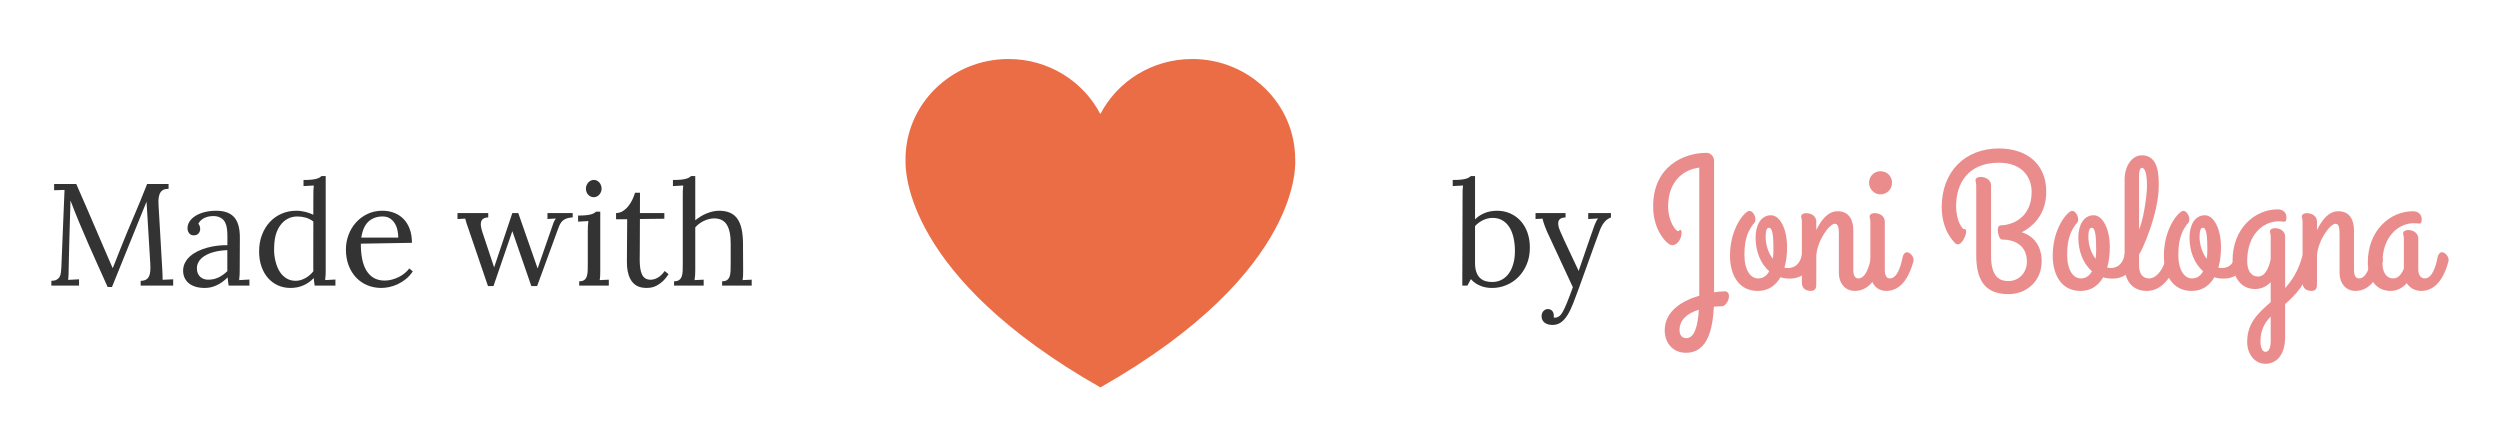 <?xml version="1.0" encoding="utf-8"?>
<!-- Generator: Adobe Illustrator 17.0.2, SVG Export Plug-In . SVG Version: 6.00 Build 0)  -->
<!DOCTYPE svg PUBLIC "-//W3C//DTD SVG 1.1//EN" "http://www.w3.org/Graphics/SVG/1.1/DTD/svg11.dtd">
<svg version="1.1" id="Layer_1" xmlns="http://www.w3.org/2000/svg" xmlns:xlink="http://www.w3.org/1999/xlink" x="0px" y="0px"
	 width="224px" height="40px" viewBox="0 0 224 40" enable-background="new 0 0 224 40" xml:space="preserve">
<path fill="#333333" d="M4.848,16.489h1.987c0.3,0.682,0.587,1.337,0.86,1.968c0.272,0.631,0.541,1.252,0.803,1.863
	s0.523,1.221,0.784,1.828c0.26,0.607,0.528,1.226,0.803,1.856h0.025c0.051-0.118,0.104-0.25,0.162-0.394
	c0.057-0.144,0.115-0.292,0.174-0.444s0.118-0.301,0.174-0.444c0.058-0.144,0.109-0.275,0.156-0.394
	c0.376-0.948,0.771-1.902,1.184-2.862c0.412-0.961,0.82-1.953,1.222-2.978h1.923v0.432c-0.165-0.004-0.307,0.018-0.425,0.066
	s-0.216,0.129-0.292,0.238c-0.076,0.11-0.13,0.257-0.162,0.438c-0.031,0.183-0.039,0.406-0.022,0.674l0.343,5.92
	c0.008,0.152,0.015,0.298,0.019,0.436s0.006,0.264,0.006,0.378l0.946-0.044v0.564h-2.914v-0.426c0.203-0.004,0.364-0.041,0.482-0.11
	c0.119-0.07,0.208-0.171,0.27-0.302c0.061-0.132,0.098-0.292,0.111-0.48s0.013-0.405,0-0.65l-0.336-5.547
	c-0.025,0.063-0.053,0.13-0.083,0.2c-0.03,0.069-0.059,0.143-0.089,0.219l-2.926,7.224H9.647c-0.284-0.635-0.569-1.27-0.857-1.904
	s-0.572-1.273-0.854-1.917c-0.282-0.644-0.559-1.292-0.832-1.945c-0.272-0.654-0.536-1.317-0.79-1.99l-0.013,0.572
	c-0.008,0.207-0.016,0.445-0.022,0.714c-0.006,0.27-0.015,0.557-0.025,0.861c-0.01,0.305-0.02,0.623-0.028,0.953
	S6.208,21.725,6.2,22.059c-0.008,0.335-0.017,0.664-0.025,0.988s-0.015,0.632-0.019,0.924c-0.004,0.195-0.008,0.388-0.013,0.579
	c-0.004,0.19-0.017,0.366-0.038,0.527l0.978-0.051v0.564H4.601v-0.426c0.203-0.004,0.362-0.039,0.476-0.104S5.279,24.909,5.34,24.8
	c0.062-0.107,0.101-0.232,0.118-0.374s0.03-0.294,0.038-0.454l0.286-6.957l-0.933,0.032V16.489z"/>
<path fill="#333333" d="M16.801,20.443c0-0.215,0.063-0.418,0.19-0.609c0.127-0.189,0.305-0.356,0.533-0.498s0.5-0.253,0.815-0.333
	c0.315-0.08,0.659-0.12,1.032-0.12c0.728,0,1.264,0.192,1.609,0.577c0.345,0.385,0.516,0.997,0.511,1.835l-0.013,2.92
	c0,0.135-0.003,0.271-0.009,0.409c-0.007,0.138-0.021,0.295-0.042,0.473l0.92-0.051v0.546h-1.86
	c-0.025-0.148-0.044-0.277-0.057-0.387c-0.013-0.11-0.023-0.227-0.032-0.35c-0.292,0.292-0.61,0.522-0.956,0.691
	C19.1,25.716,18.735,25.8,18.35,25.8c-0.326,0-0.61-0.039-0.854-0.117c-0.244-0.078-0.446-0.188-0.606-0.326
	c-0.161-0.141-0.281-0.304-0.362-0.492s-0.121-0.391-0.121-0.606c0-0.267,0.058-0.51,0.175-0.729
	c0.116-0.221,0.272-0.416,0.47-0.588c0.196-0.171,0.426-0.319,0.688-0.444s0.541-0.228,0.835-0.308
	c0.294-0.08,0.594-0.139,0.901-0.175c0.307-0.036,0.606-0.052,0.898-0.048v-0.812c0-0.224-0.013-0.441-0.038-0.653
	s-0.082-0.404-0.168-0.577c-0.086-0.174-0.222-0.312-0.406-0.413c-0.184-0.102-0.396-0.152-0.638-0.152
	c-0.14,0-0.273,0.012-0.4,0.035s-0.252,0.062-0.375,0.117s-0.234,0.127-0.333,0.216c-0.1,0.089-0.181,0.194-0.245,0.317
	c0.063,0.072,0.107,0.151,0.13,0.238c0.023,0.087,0.035,0.17,0.035,0.251c0,0.051-0.011,0.108-0.032,0.174s-0.054,0.127-0.099,0.185
	c-0.044,0.057-0.102,0.104-0.171,0.14c-0.07,0.036-0.164,0.054-0.283,0.054c-0.169,0-0.304-0.062-0.403-0.188
	C16.851,20.772,16.801,20.621,16.801,20.443z M20.368,22.412c-0.199,0.008-0.405,0.026-0.619,0.054
	c-0.213,0.027-0.423,0.069-0.628,0.127c-0.206,0.057-0.399,0.13-0.581,0.219s-0.341,0.194-0.476,0.317s-0.241,0.265-0.317,0.426
	c-0.076,0.16-0.11,0.342-0.102,0.545c0.004,0.161,0.035,0.302,0.092,0.423c0.057,0.12,0.131,0.22,0.222,0.298
	c0.091,0.078,0.196,0.138,0.314,0.178s0.246,0.061,0.381,0.061c0.173,0,0.336-0.017,0.489-0.051s0.297-0.084,0.435-0.149
	c0.137-0.065,0.271-0.145,0.399-0.237c0.129-0.094,0.259-0.201,0.391-0.324V22.412z"/>
<path fill="#333333" d="M29.185,24.214c0,0.135-0.003,0.271-0.01,0.409c-0.006,0.138-0.02,0.295-0.041,0.473l0.92-0.051v0.546h-1.86
	c-0.021-0.127-0.038-0.245-0.051-0.355s-0.023-0.218-0.032-0.324c-0.25,0.271-0.551,0.487-0.905,0.648
	c-0.353,0.16-0.748,0.24-1.184,0.24c-0.402,0-0.773-0.076-1.114-0.229c-0.34-0.152-0.637-0.37-0.889-0.653
	c-0.251-0.283-0.448-0.627-0.59-1.031c-0.142-0.404-0.213-0.858-0.213-1.362c0-0.528,0.083-1.017,0.251-1.463
	c0.167-0.446,0.398-0.831,0.695-1.155c0.296-0.323,0.648-0.575,1.057-0.755c0.408-0.18,0.854-0.27,1.336-0.27
	c0.144,0,0.288,0.01,0.432,0.031s0.282,0.049,0.416,0.082c0.133,0.034,0.257,0.072,0.371,0.115c0.114,0.042,0.214,0.086,0.298,0.133
	l0.006-1.777c0-0.136,0.001-0.267,0.003-0.394c0.002-0.127,0.014-0.277,0.035-0.45l-0.92,0.051v-0.547
	c0.284,0,0.519-0.009,0.705-0.028c0.186-0.019,0.338-0.045,0.457-0.079s0.21-0.071,0.276-0.111c0.065-0.04,0.124-0.083,0.174-0.13
	h0.375V24.214z M26.494,25.16c0.144,0,0.29-0.021,0.438-0.063s0.291-0.102,0.428-0.178c0.138-0.076,0.267-0.166,0.388-0.27
	c0.12-0.104,0.229-0.217,0.327-0.34c-0.004-0.105-0.006-0.218-0.006-0.337c0-0.118,0-0.245,0-0.381l0.006-3.744
	c-0.208-0.161-0.434-0.276-0.679-0.347c-0.246-0.069-0.497-0.104-0.755-0.104c-0.326,0-0.62,0.072-0.882,0.216
	s-0.485,0.348-0.67,0.612c-0.184,0.265-0.318,0.566-0.403,0.904c-0.084,0.339-0.127,0.765-0.127,1.276
	c0,0.352,0.047,0.708,0.143,1.069c0.095,0.362,0.224,0.665,0.387,0.908c0.163,0.243,0.362,0.434,0.597,0.571
	C25.919,25.091,26.189,25.16,26.494,25.16z"/>
<path fill="#333333" d="M36.91,21.757l-4.577,0.076c-0.004,0.5,0.034,0.954,0.114,1.361s0.208,0.755,0.381,1.043
	s0.397,0.511,0.669,0.668c0.273,0.156,0.6,0.234,0.981,0.234c0.203,0,0.411-0.027,0.622-0.083c0.211-0.055,0.416-0.13,0.613-0.227
	c0.196-0.096,0.377-0.21,0.542-0.345c0.165-0.134,0.303-0.277,0.413-0.431l0.317,0.261c-0.178,0.271-0.384,0.5-0.619,0.688
	c-0.234,0.188-0.478,0.342-0.729,0.46c-0.252,0.118-0.505,0.204-0.759,0.257S34.388,25.8,34.168,25.8
	c-0.449,0-0.866-0.08-1.254-0.24c-0.387-0.161-0.722-0.392-1.006-0.692s-0.507-0.662-0.67-1.085
	c-0.163-0.424-0.244-0.899-0.244-1.429c0-0.457,0.078-0.894,0.235-1.311s0.379-0.786,0.667-1.108
	c0.288-0.321,0.633-0.577,1.035-0.768s0.849-0.285,1.339-0.285c0.36,0,0.699,0.059,1.019,0.178c0.32,0.118,0.6,0.296,0.841,0.533
	c0.241,0.236,0.432,0.536,0.571,0.897C36.84,20.853,36.91,21.275,36.91,21.757z M34.282,19.396c-0.508,0-0.927,0.148-1.257,0.446
	c-0.33,0.297-0.548,0.779-0.654,1.445h3.313c0-0.228-0.025-0.454-0.076-0.68s-0.132-0.429-0.245-0.607
	c-0.112-0.18-0.257-0.325-0.435-0.437C34.752,19.452,34.536,19.396,34.282,19.396z"/>
<path fill="#333333" d="M40.992,19.091h2.755v0.387c-0.195,0.009-0.343,0.048-0.444,0.118c-0.102,0.069-0.168,0.166-0.2,0.288
	c-0.031,0.123-0.033,0.27-0.003,0.438s0.081,0.357,0.152,0.565l1.022,3.072c0.999-2.963,1.542-4.586,1.631-4.869h0.533l1.733,4.964
	c0.889-2.577,1.364-3.943,1.425-4.098c0.062-0.154,0.133-0.28,0.213-0.378l-0.756,0.045v-0.533h2.26v0.387
	c-0.225,0.014-0.408,0.046-0.551,0.099c-0.145,0.053-0.264,0.123-0.355,0.21c-0.094,0.087-0.172,0.19-0.232,0.311
	c-0.062,0.121-0.119,0.26-0.174,0.416l-1.874,5.116h-0.521l-1.701-4.919l-1.688,4.919h-0.495L42.02,20.64
	c-0.097-0.275-0.172-0.494-0.226-0.657c-0.053-0.163-0.09-0.295-0.111-0.396l-0.692,0.038V19.091z"/>
<path fill="#333333" d="M52.666,20.653c0-0.136,0.003-0.267,0.009-0.394c0.007-0.127,0.021-0.277,0.042-0.451l-0.921,0.051v-0.545
	c0.283,0,0.519-0.01,0.704-0.029c0.187-0.019,0.339-0.045,0.457-0.079c0.119-0.034,0.211-0.071,0.276-0.111s0.124-0.083,0.175-0.13
	h0.375v5.25c0,0.173-0.003,0.326-0.007,0.46c-0.004,0.133-0.019,0.273-0.044,0.422l0.818-0.038v0.533h-2.653v-0.387
	c0.199,0,0.351-0.04,0.454-0.118s0.179-0.187,0.225-0.327c0.047-0.139,0.073-0.307,0.08-0.501c0.006-0.194,0.01-0.408,0.01-0.642
	V20.653z M53.903,16.908c0,0.105-0.021,0.205-0.061,0.299c-0.04,0.093-0.092,0.174-0.155,0.244
	c-0.063,0.069-0.138,0.123-0.223,0.162c-0.084,0.037-0.173,0.057-0.266,0.057c-0.094,0-0.183-0.02-0.268-0.057
	c-0.084-0.039-0.159-0.093-0.225-0.162c-0.065-0.07-0.116-0.151-0.152-0.244c-0.036-0.094-0.055-0.193-0.055-0.299
	c0-0.11,0.02-0.213,0.058-0.308c0.038-0.096,0.09-0.179,0.155-0.251s0.141-0.128,0.226-0.168s0.176-0.061,0.272-0.061
	c0.098,0,0.188,0.021,0.271,0.061c0.082,0.04,0.155,0.096,0.219,0.168s0.113,0.155,0.149,0.251
	C53.886,16.695,53.903,16.798,53.903,16.908z"/>
<path fill="#333333" d="M55.199,19.091c0.229-0.004,0.436-0.066,0.621-0.188c0.187-0.12,0.351-0.271,0.492-0.45
	s0.262-0.376,0.359-0.587c0.097-0.212,0.173-0.411,0.229-0.598h0.443c0,0.348-0.001,0.671-0.003,0.972s-0.003,0.584-0.003,0.851
	h2.189v0.508l-2.189,0.025c-0.004,0.562-0.006,1.043-0.006,1.441c0,0.397-0.002,0.729-0.004,0.996s-0.003,0.478-0.003,0.632
	s-0.001,0.271-0.003,0.353c-0.002,0.08-0.004,0.132-0.004,0.155s0,0.037,0,0.041c0,0.296,0.017,0.558,0.048,0.784
	c0.032,0.227,0.086,0.417,0.162,0.571s0.177,0.271,0.302,0.349s0.282,0.117,0.473,0.117c0.225,0,0.446-0.067,0.666-0.203
	c0.221-0.135,0.415-0.327,0.584-0.577l0.35,0.286c-0.19,0.287-0.38,0.513-0.568,0.676s-0.367,0.285-0.536,0.368
	c-0.169,0.082-0.327,0.134-0.473,0.155c-0.146,0.021-0.274,0.031-0.384,0.031c-0.132,0-0.266-0.01-0.403-0.031
	s-0.273-0.062-0.406-0.124c-0.134-0.062-0.259-0.147-0.375-0.26s-0.219-0.257-0.308-0.435s-0.158-0.395-0.209-0.648
	s-0.074-0.554-0.07-0.9l0.025-3.758l-0.996,0.006V19.091z"/>
<path fill="#333333" d="M61.178,17.466c0-0.136,0.001-0.267,0.003-0.394s0.014-0.277,0.035-0.45l-0.921,0.051v-0.547
	c0.284,0,0.52-0.009,0.708-0.028c0.188-0.019,0.342-0.045,0.46-0.079c0.119-0.034,0.212-0.071,0.279-0.111
	c0.068-0.04,0.127-0.083,0.178-0.13h0.375v3.961c0.144-0.118,0.301-0.23,0.47-0.337c0.169-0.105,0.346-0.196,0.53-0.272
	c0.184-0.076,0.372-0.137,0.564-0.181c0.192-0.045,0.382-0.066,0.568-0.066c0.377,0,0.7,0.058,0.971,0.174
	c0.271,0.116,0.492,0.294,0.664,0.533c0.171,0.239,0.298,0.542,0.381,0.908c0.082,0.366,0.126,0.797,0.13,1.291l0.013,2.426
	c0,0.173-0.002,0.326-0.006,0.46c-0.005,0.133-0.02,0.273-0.045,0.422l0.818-0.038v0.533h-2.652v-0.387
	c0.198,0,0.35-0.04,0.453-0.118s0.179-0.187,0.226-0.327c0.047-0.139,0.073-0.307,0.079-0.501c0.007-0.194,0.01-0.408,0.01-0.642
	v-1.814c0-0.75-0.118-1.31-0.355-1.68s-0.613-0.555-1.13-0.555c-0.148,0-0.305,0.021-0.47,0.062c-0.165,0.043-0.32,0.1-0.467,0.172
	c-0.146,0.072-0.283,0.156-0.412,0.254s-0.242,0.203-0.34,0.317v3.841c0,0.173-0.004,0.326-0.013,0.46
	c-0.009,0.133-0.025,0.273-0.051,0.422l0.819-0.038v0.533h-2.654v-0.387c0.199,0,0.352-0.04,0.457-0.118
	c0.106-0.078,0.184-0.187,0.232-0.327c0.049-0.139,0.076-0.307,0.082-0.501c0.007-0.194,0.01-0.408,0.01-0.642V17.466z"/>
<path fill="#333333" d="M131.047,17.466c0-0.136,0.001-0.267,0.003-0.394s0.014-0.277,0.034-0.45l-0.92,0.051v-0.547
	c0.283,0,0.52-0.009,0.708-0.028c0.188-0.019,0.342-0.045,0.46-0.079s0.212-0.071,0.279-0.111s0.127-0.083,0.178-0.13h0.375v3.878
	c0.24-0.24,0.527-0.43,0.859-0.567s0.704-0.206,1.114-0.206c0.415,0,0.801,0.077,1.158,0.231s0.669,0.374,0.934,0.66
	c0.265,0.285,0.472,0.633,0.622,1.041s0.225,0.866,0.225,1.374c0,0.555-0.094,1.054-0.282,1.498s-0.438,0.823-0.749,1.137
	c-0.311,0.312-0.671,0.554-1.079,0.723c-0.408,0.17-0.83,0.254-1.267,0.254c-0.147,0-0.305-0.011-0.469-0.034
	c-0.166-0.023-0.333-0.065-0.502-0.127s-0.334-0.144-0.495-0.245s-0.309-0.23-0.444-0.387l-0.311,0.584h-0.457L131.047,17.466z
	 M133.738,19.523c-0.288,0-0.572,0.066-0.852,0.2c-0.279,0.133-0.52,0.312-0.723,0.536v3.288c0,0.347,0.042,0.632,0.127,0.854
	c0.084,0.223,0.198,0.398,0.342,0.527c0.145,0.129,0.309,0.218,0.492,0.267c0.185,0.049,0.376,0.072,0.574,0.072
	c0.313,0,0.596-0.066,0.848-0.199c0.252-0.134,0.466-0.322,0.642-0.565s0.311-0.534,0.406-0.872
	c0.095-0.339,0.143-0.714,0.143-1.124c0-0.436-0.041-0.837-0.124-1.203c-0.082-0.366-0.206-0.68-0.371-0.942
	s-0.372-0.468-0.622-0.615C134.37,19.597,134.076,19.523,133.738,19.523z"/>
<path fill="#333333" d="M139.209,28.435c0.047,0.021,0.096,0.031,0.146,0.031c0.076,0,0.174-0.032,0.295-0.098
	c0.12-0.065,0.242-0.204,0.365-0.416c0.109-0.19,0.242-0.475,0.396-0.854s0.326-0.833,0.518-1.361
	c-1.469-3.145-2.243-4.812-2.324-5.002c-0.08-0.191-0.146-0.358-0.199-0.502s-0.096-0.269-0.127-0.375
	c-0.032-0.105-0.055-0.194-0.066-0.266l-0.629,0.031v-0.533h2.691v0.387l-0.057,0.007c-0.183,0.013-0.321,0.053-0.416,0.12
	c-0.096,0.068-0.153,0.164-0.175,0.289s-0.009,0.288,0.038,0.489s0.641,1.499,1.783,3.894c0.902-2.627,1.381-4.009,1.438-4.145
	c0.057-0.136,0.112-0.254,0.165-0.355s0.103-0.169,0.148-0.203l-0.895,0.051v-0.533h2.037v0.387
	c-0.16,0.064-0.299,0.146-0.415,0.245s-0.22,0.22-0.308,0.361c-0.09,0.142-0.172,0.304-0.248,0.485
	c-0.076,0.183-0.696,1.895-1.859,5.136c-0.199,0.546-0.381,1.031-0.547,1.457c-0.164,0.425-0.337,0.781-0.517,1.069
	s-0.377,0.507-0.591,0.657s-0.464,0.226-0.752,0.226c-0.136,0-0.263-0.017-0.381-0.048c-0.118-0.032-0.223-0.081-0.311-0.146
	c-0.09-0.065-0.159-0.147-0.21-0.247s-0.076-0.215-0.076-0.346c0-0.081,0.013-0.159,0.038-0.235s0.062-0.144,0.111-0.203
	s0.107-0.106,0.178-0.143c0.069-0.036,0.146-0.054,0.231-0.054c0.102,0,0.188,0.019,0.257,0.057c0.07,0.038,0.126,0.087,0.168,0.146
	c0.043,0.059,0.072,0.121,0.09,0.187c0.017,0.065,0.025,0.124,0.025,0.175c0,0.025-0.002,0.054-0.004,0.086
	C139.223,28.375,139.218,28.406,139.209,28.435z"/>
<path fill="#EA8C8C" d="M152.253,15.018c-1.53,0.188-2.788,1.326-2.788,3.468c0,1.36,0.681,2.227,0.901,2.227
	c0.085,0,0.102-0.118,0.187-0.118s0.119,0.136,0.119,0.255c0,0.577-0.408,1.121-0.833,1.121c-0.102,0-0.204-0.033-0.289-0.102
	c-0.425-0.271-1.428-1.394-1.428-3.383c0-3.604,2.771-4.793,4.776-4.793c0.357,0,0.681,0.306,0.681,0.714v11.27v0.51
	c0.322-0.051,0.629-0.067,0.9-0.085c0.799-0.051,0.374,1.326-0.221,1.343c-0.255,0-0.476,0.018-0.697,0.034
	c-0.102,1.955-0.526,4.131-2.498,4.131c-1.156,0-1.904-0.867-1.904-2.006c0-1.717,1.53-2.652,3.094-3.11v-0.188V15.018z
	 M152.219,27.751c-1.122,0.34-1.733,0.969-1.733,1.818c0,0.51,0.271,0.731,0.611,0.731C151.862,30.3,152.134,29.093,152.219,27.751z
	"/>
<path fill="#EA8C8C" d="M162.418,23.28c-0.204,0.918-0.9,1.683-2.057,1.683c-0.306,0-0.578-0.034-0.833-0.119
	c-0.425,0.731-1.071,1.224-2.04,1.224c-1.717,0-2.481-1.462-2.481-3.161c0-2.499,1.359-4.012,1.733-4.012
	c0.442,0,0.782,0.9,0.34,1.189c-0.271,0.408-0.781,1.037-0.781,2.72c0,1.429,0.561,2.143,1.224,2.143
	c0.476,0,0.782-0.256,1.003-0.646c-0.799-0.68-1.224-1.802-1.224-3.025c0-1.071,0.459-1.989,1.377-1.989
	c0.799,0,1.444,1.207,1.444,2.856c0,0.629-0.067,1.258-0.237,1.835c0.118,0.034,0.221,0.034,0.34,0.034
	c0.73,0,1.121-0.561,1.224-1.224C161.518,22.396,162.639,22.328,162.418,23.28z M158.849,23.195
	c0.034-0.272,0.051-0.527,0.051-0.782c0-1.156-0.051-2.006-0.408-2.006c-0.187,0-0.289,0.272-0.289,0.799
	C158.202,21.97,158.457,22.685,158.849,23.195z"/>
<path fill="#EA8C8C" d="M161.449,19.931c0-0.323-0.067-0.425-0.067-0.544c0-0.17,0.203-0.289,0.441-0.289
	c0.562,0,0.918,0.34,0.918,0.748v0.765c0.459-0.952,1.071-1.683,1.904-1.683c1.139,0,1.41,0.935,1.41,1.717v3.519
	c0,0.153,0,0.782,0.442,0.782c0.68,0,0.985-1.088,1.139-1.836c0.068-0.357,0.238-0.511,0.408-0.511c0.271,0,0.595,0.374,0.595,0.697
	c0,0.018,0,0.051-0.017,0.119c-0.289,1.122-0.969,2.651-2.431,2.651c-0.901,0-1.429-0.73-1.429-1.598v-3.45
	c0-0.527-0.033-0.969-0.356-0.969c-0.493,0-1.547,1.461-1.666,2.805v2.481c0,0.323,0.017,0.73-0.476,0.73
	c-0.34,0-0.816-0.118-0.816-0.747V19.931z"/>
<path fill="#EA8C8C" d="M167.467,16.379c0-0.595,0.459-1.037,1.021-1.037c0.595,0,1.037,0.442,1.037,1.037
	c0,0.561-0.442,1.037-1.037,1.037C167.926,17.416,167.467,16.939,167.467,16.379z M168.878,24.164c0,0.153,0,0.782,0.442,0.782
	c0.68,0,0.985-1.088,1.139-1.836c0.204-1.037,1.122-0.238,0.985,0.306c-0.306,1.122-0.969,2.651-2.431,2.651
	c-0.9,0-1.428-0.73-1.428-1.598v-4.538c0-0.323-0.067-0.425-0.067-0.544c0-0.17,0.203-0.289,0.441-0.289
	c0.562,0,0.918,0.34,0.918,0.748V24.164z"/>
<path fill="#EA8C8C" d="M177.071,16.684c0-0.323-0.067-0.425-0.067-0.544c0-0.17,0.203-0.289,0.441-0.289
	c0.562,0,0.952,0.34,0.952,0.748v6.307c0,1.632,0.544,2.277,1.547,2.277c0.952,0,1.666-0.748,1.666-1.733
	c0-1.53-1.173-1.989-2.244-1.989c-0.306,0-0.595-1.274-0.085-1.274c0.799,0,2.754-0.527,2.754-2.992
	c0-1.292-0.833-2.617-2.924-2.617c-2.736,0-3.842,1.802-3.842,3.875c0,1.496,0.612,2.023,0.646,2.074
	c0.187-0.051,0.255,0.068,0.255,0.238c0,0.306-0.459,1.428-0.952,1.054c-0.272-0.255-1.241-1.275-1.241-3.264
	c0-3.179,2.091-5.253,5.117-5.253c2.566,0,4.249,1.445,4.249,3.858c0,1.854-0.952,2.992-2.192,3.655
	c0.985,0.289,1.784,1.139,1.784,2.601c0,1.7-1.291,2.94-2.975,2.94c-2.227,0-2.89-1.41-2.89-3.501V16.684z"/>
<path fill="#EA8C8C" d="M191.334,23.28c-0.204,0.918-0.9,1.683-2.057,1.683c-0.306,0-0.578-0.034-0.833-0.119
	c-0.425,0.731-1.071,1.224-2.04,1.224c-1.717,0-2.481-1.462-2.481-3.161c0-2.499,1.359-4.012,1.733-4.012
	c0.442,0,0.782,0.9,0.34,1.189c-0.271,0.408-0.781,1.037-0.781,2.72c0,1.429,0.561,2.143,1.224,2.143
	c0.476,0,0.782-0.256,1.003-0.646c-0.799-0.68-1.224-1.802-1.224-3.025c0-1.071,0.459-1.989,1.377-1.989
	c0.799,0,1.444,1.207,1.444,2.856c0,0.629-0.067,1.258-0.237,1.835c0.118,0.034,0.221,0.034,0.34,0.034
	c0.73,0,1.121-0.561,1.224-1.224C190.434,22.396,191.555,22.328,191.334,23.28z M187.765,23.195
	c0.034-0.272,0.051-0.527,0.051-0.782c0-1.156-0.051-2.006-0.408-2.006c-0.187,0-0.289,0.272-0.289,0.799
	C187.118,21.97,187.373,22.685,187.765,23.195z"/>
<path fill="#EA8C8C" d="M195.057,23.432c-0.306,0.918-1.139,2.635-2.686,2.635c-1.309,0-2.006-0.9-2.006-2.243v-7.734
	c0-1.275,0.697-2.176,1.547-2.176c1.496,0,1.513,1.785,1.513,2.736c0,2.499-1.547,5.933-1.768,6.137v0.986
	c0,0.68,0.272,1.173,0.901,1.173c0.781,0,1.359-1.071,1.513-1.819C194.275,22.124,195.193,22.888,195.057,23.432z M191.657,20.56
	c0.357-0.714,0.714-2.958,0.714-3.893c0-1.122-0.187-1.632-0.459-1.632c-0.187,0-0.255,0.407-0.255,0.68V20.56z"/>
<path fill="#EA8C8C" d="M201.296,23.28c-0.204,0.918-0.9,1.683-2.057,1.683c-0.306,0-0.578-0.034-0.833-0.119
	c-0.425,0.731-1.071,1.224-2.04,1.224c-1.717,0-2.481-1.462-2.481-3.161c0-2.499,1.359-4.012,1.733-4.012
	c0.442,0,0.782,0.9,0.341,1.189c-0.272,0.408-0.782,1.037-0.782,2.72c0,1.429,0.561,2.143,1.224,2.143
	c0.476,0,0.782-0.256,1.003-0.646c-0.799-0.68-1.224-1.802-1.224-3.025c0-1.071,0.459-1.989,1.377-1.989
	c0.799,0,1.444,1.207,1.444,2.856c0,0.629-0.067,1.258-0.237,1.835c0.118,0.034,0.221,0.034,0.34,0.034
	c0.73,0,1.121-0.561,1.224-1.224C200.396,22.396,201.517,22.328,201.296,23.28z M197.727,23.195
	c0.034-0.272,0.051-0.527,0.051-0.782c0-1.156-0.051-2.006-0.408-2.006c-0.187,0-0.289,0.272-0.289,0.799
	C197.08,21.97,197.335,22.685,197.727,23.195z"/>
<path fill="#EA8C8C" d="M203.455,27.07v-1.784c-0.34,0.34-0.799,0.611-1.394,0.611c-1.326,0-2.023-1.122-2.023-2.566
	c0-2.839,1.972-4.572,4.046-4.572c0.459,0,0.782,0.271,0.782,0.714c0,0.289-0.052,0.391-0.222,0.391
	c-0.152,0-0.322-0.034-0.492-0.034c-1.292,0-2.805,1.105-2.805,3.553c0,0.884,0.374,1.394,0.969,1.394c0.68,0,1.02-0.9,1.139-1.58
	v-1.921c0-0.323-0.068-0.425-0.068-0.544c0-0.17,0.204-0.289,0.442-0.289c0.561,0,0.918,0.34,0.918,0.748v4.623
	c0.611-0.68,1.155-1.529,1.496-2.702c0.102-0.357,0.237-0.511,0.407-0.511c0.272,0,0.596,0.374,0.596,0.697
	c0,0.018,0,0.103-0.018,0.17c-0.578,1.972-1.563,2.975-2.481,3.773v2.941c0,1.784-0.901,2.413-1.768,2.413
	c-0.952,0-1.632-0.866-1.632-1.954C201.348,28.923,202.333,28.056,203.455,27.07z M203.455,30.181v-1.819
	c-0.544,0.562-0.918,1.207-0.918,2.227c0,0.527,0.17,0.936,0.442,0.936C203.523,31.524,203.455,30.504,203.455,30.181z"/>
<path fill="#EA8C8C" d="M206.311,19.931c0-0.323-0.067-0.425-0.067-0.544c0-0.17,0.203-0.289,0.441-0.289
	c0.562,0,0.918,0.34,0.918,0.748v0.765c0.459-0.952,1.071-1.683,1.904-1.683c1.139,0,1.41,0.935,1.41,1.717v3.519
	c0,0.153,0,0.782,0.442,0.782c0.68,0,0.985-1.088,1.139-1.836c0.068-0.357,0.238-0.511,0.408-0.511c0.271,0,0.595,0.374,0.595,0.697
	c0,0.018,0,0.051-0.017,0.119c-0.289,1.122-0.969,2.651-2.431,2.651c-0.901,0-1.429-0.73-1.429-1.598v-3.45
	c0-0.527-0.033-0.969-0.356-0.969c-0.493,0-1.547,1.461-1.666,2.805v2.481c0,0.323,0.017,0.73-0.476,0.73
	c-0.34,0-0.816-0.118-0.816-0.747V19.931z"/>
<path fill="#EA8C8C" d="M218.396,23.11c0.068-0.357,0.238-0.511,0.408-0.511c0.272,0,0.595,0.374,0.595,0.697
	c0,0.018,0,0.051-0.017,0.119c-0.289,1.122-0.969,2.651-2.431,2.651c-0.595,0-1.054-0.289-1.309-0.696
	c-0.341,0.391-0.816,0.696-1.462,0.696c-1.326,0-2.023-1.121-2.023-2.566c0-2.839,1.972-4.572,4.046-4.572
	c0.459,0,0.782,0.271,0.782,0.714c0,0.289-0.052,0.391-0.222,0.391c-0.152,0-0.322-0.034-0.492-0.034
	c-1.292,0-2.805,1.105-2.805,3.553c0,0.884,0.374,1.395,0.969,1.395c0.459,0,0.765-0.408,0.952-0.885v-2.617
	c0-0.323-0.068-0.425-0.068-0.544c0-0.17,0.204-0.289,0.441-0.289c0.562,0,0.918,0.34,0.918,0.748v2.805
	c0,0.374,0.17,0.782,0.578,0.782C217.938,24.946,218.244,23.858,218.396,23.11z"/>
<path fill="#EB6D46" d="M116.047,14.264c0-4.958-4.131-8.977-9.227-8.977c-3.599,0-6.708,2.008-8.229,4.933
	c-1.522-2.924-4.631-4.933-8.23-4.933c-5.096,0-9.227,4.02-9.227,8.977c0,0.029,0.004,0.056,0.005,0.085
	c-0.046,0.977-0.012,10.442,17.451,20.359l0.001,0.006c0.001-0.001,0.003-0.002,0.005-0.003c0.001,0.001,0.003,0.002,0.005,0.003
	l0.002-0.006C117.043,24.235,116.047,14.264,116.047,14.264z"/>
</svg>
